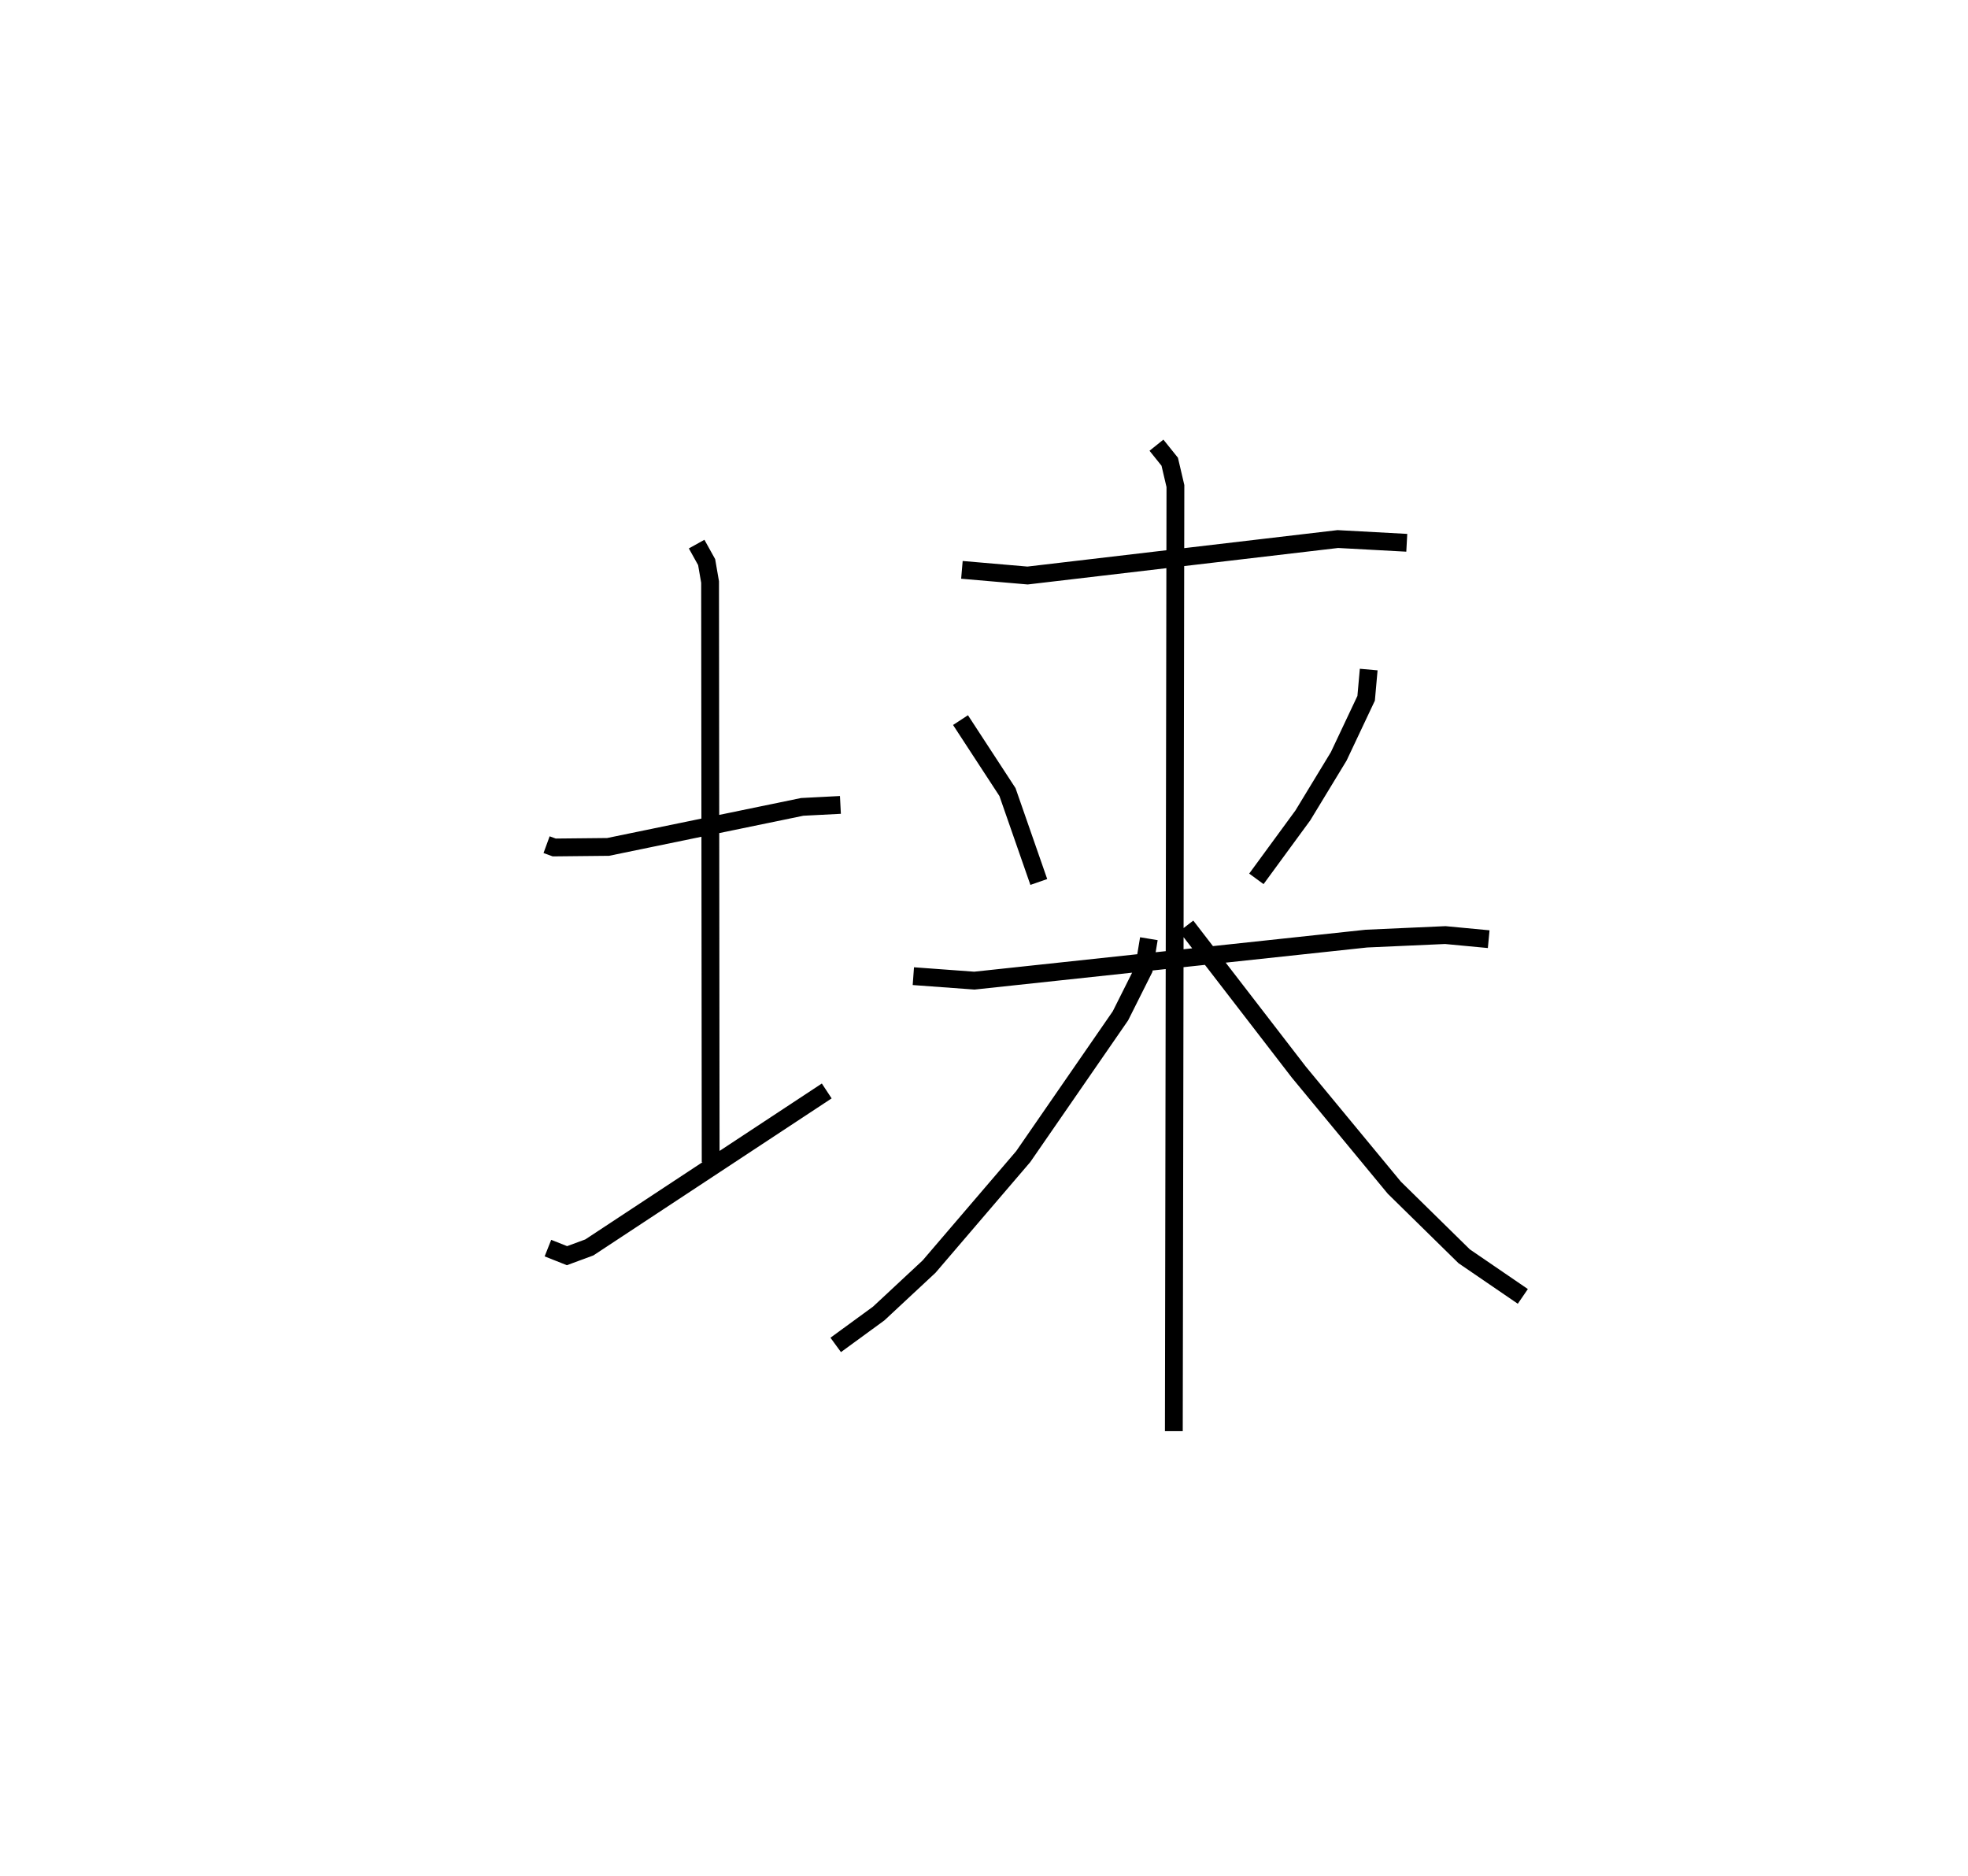 <?xml version="1.0" encoding="utf-8" ?>
<svg baseProfile="full" height="105.365" version="1.1" width="110.515" xmlns="http://www.w3.org/2000/svg" xmlns:ev="http://www.w3.org/2001/xml-events" xmlns:xlink="http://www.w3.org/1999/xlink"><defs /><rect fill="white" height="105.365" width="110.515" x="0" y="0" /><path d="M25,26.2 m0.0,0.0 m5.694,21.231 l0.429,0.157 3.026,-0.031 l10.899,-2.248 2.146,-0.111 m-8.074,-14.645 l0.562,1.012 0.193,1.116 l0.033,32.576 m-9.139,4.828 l1.071,0.425 1.256,-0.464 l13.33,-8.786 m7.591,-29.261 l3.688,0.318 17.423,-2.048 l3.871,0.21 m-25.061,9.957 l2.638,4.041 1.759,5.048 m18.526,-11.928 l-0.144,1.614 -1.54,3.261 l-2.012,3.312 -2.612,3.566 m-19.263,5.464 l3.427,0.251 22.019,-2.36 l4.426,-0.198 2.437,0.23 m-18.657,-27.738 l0.745,0.928 0.32,1.367 l-0.089,53.069 m-1.402,-27.652 l-0.284,1.713 -1.313,2.619 l-5.46,7.905 -5.285,6.174 l-2.832,2.638 -2.412,1.761 m19.684,-23.522 l6.323,8.204 5.361,6.488 l3.924,3.853 3.294,2.253 " fill="none" stroke="black" stroke-width="1" /></svg>